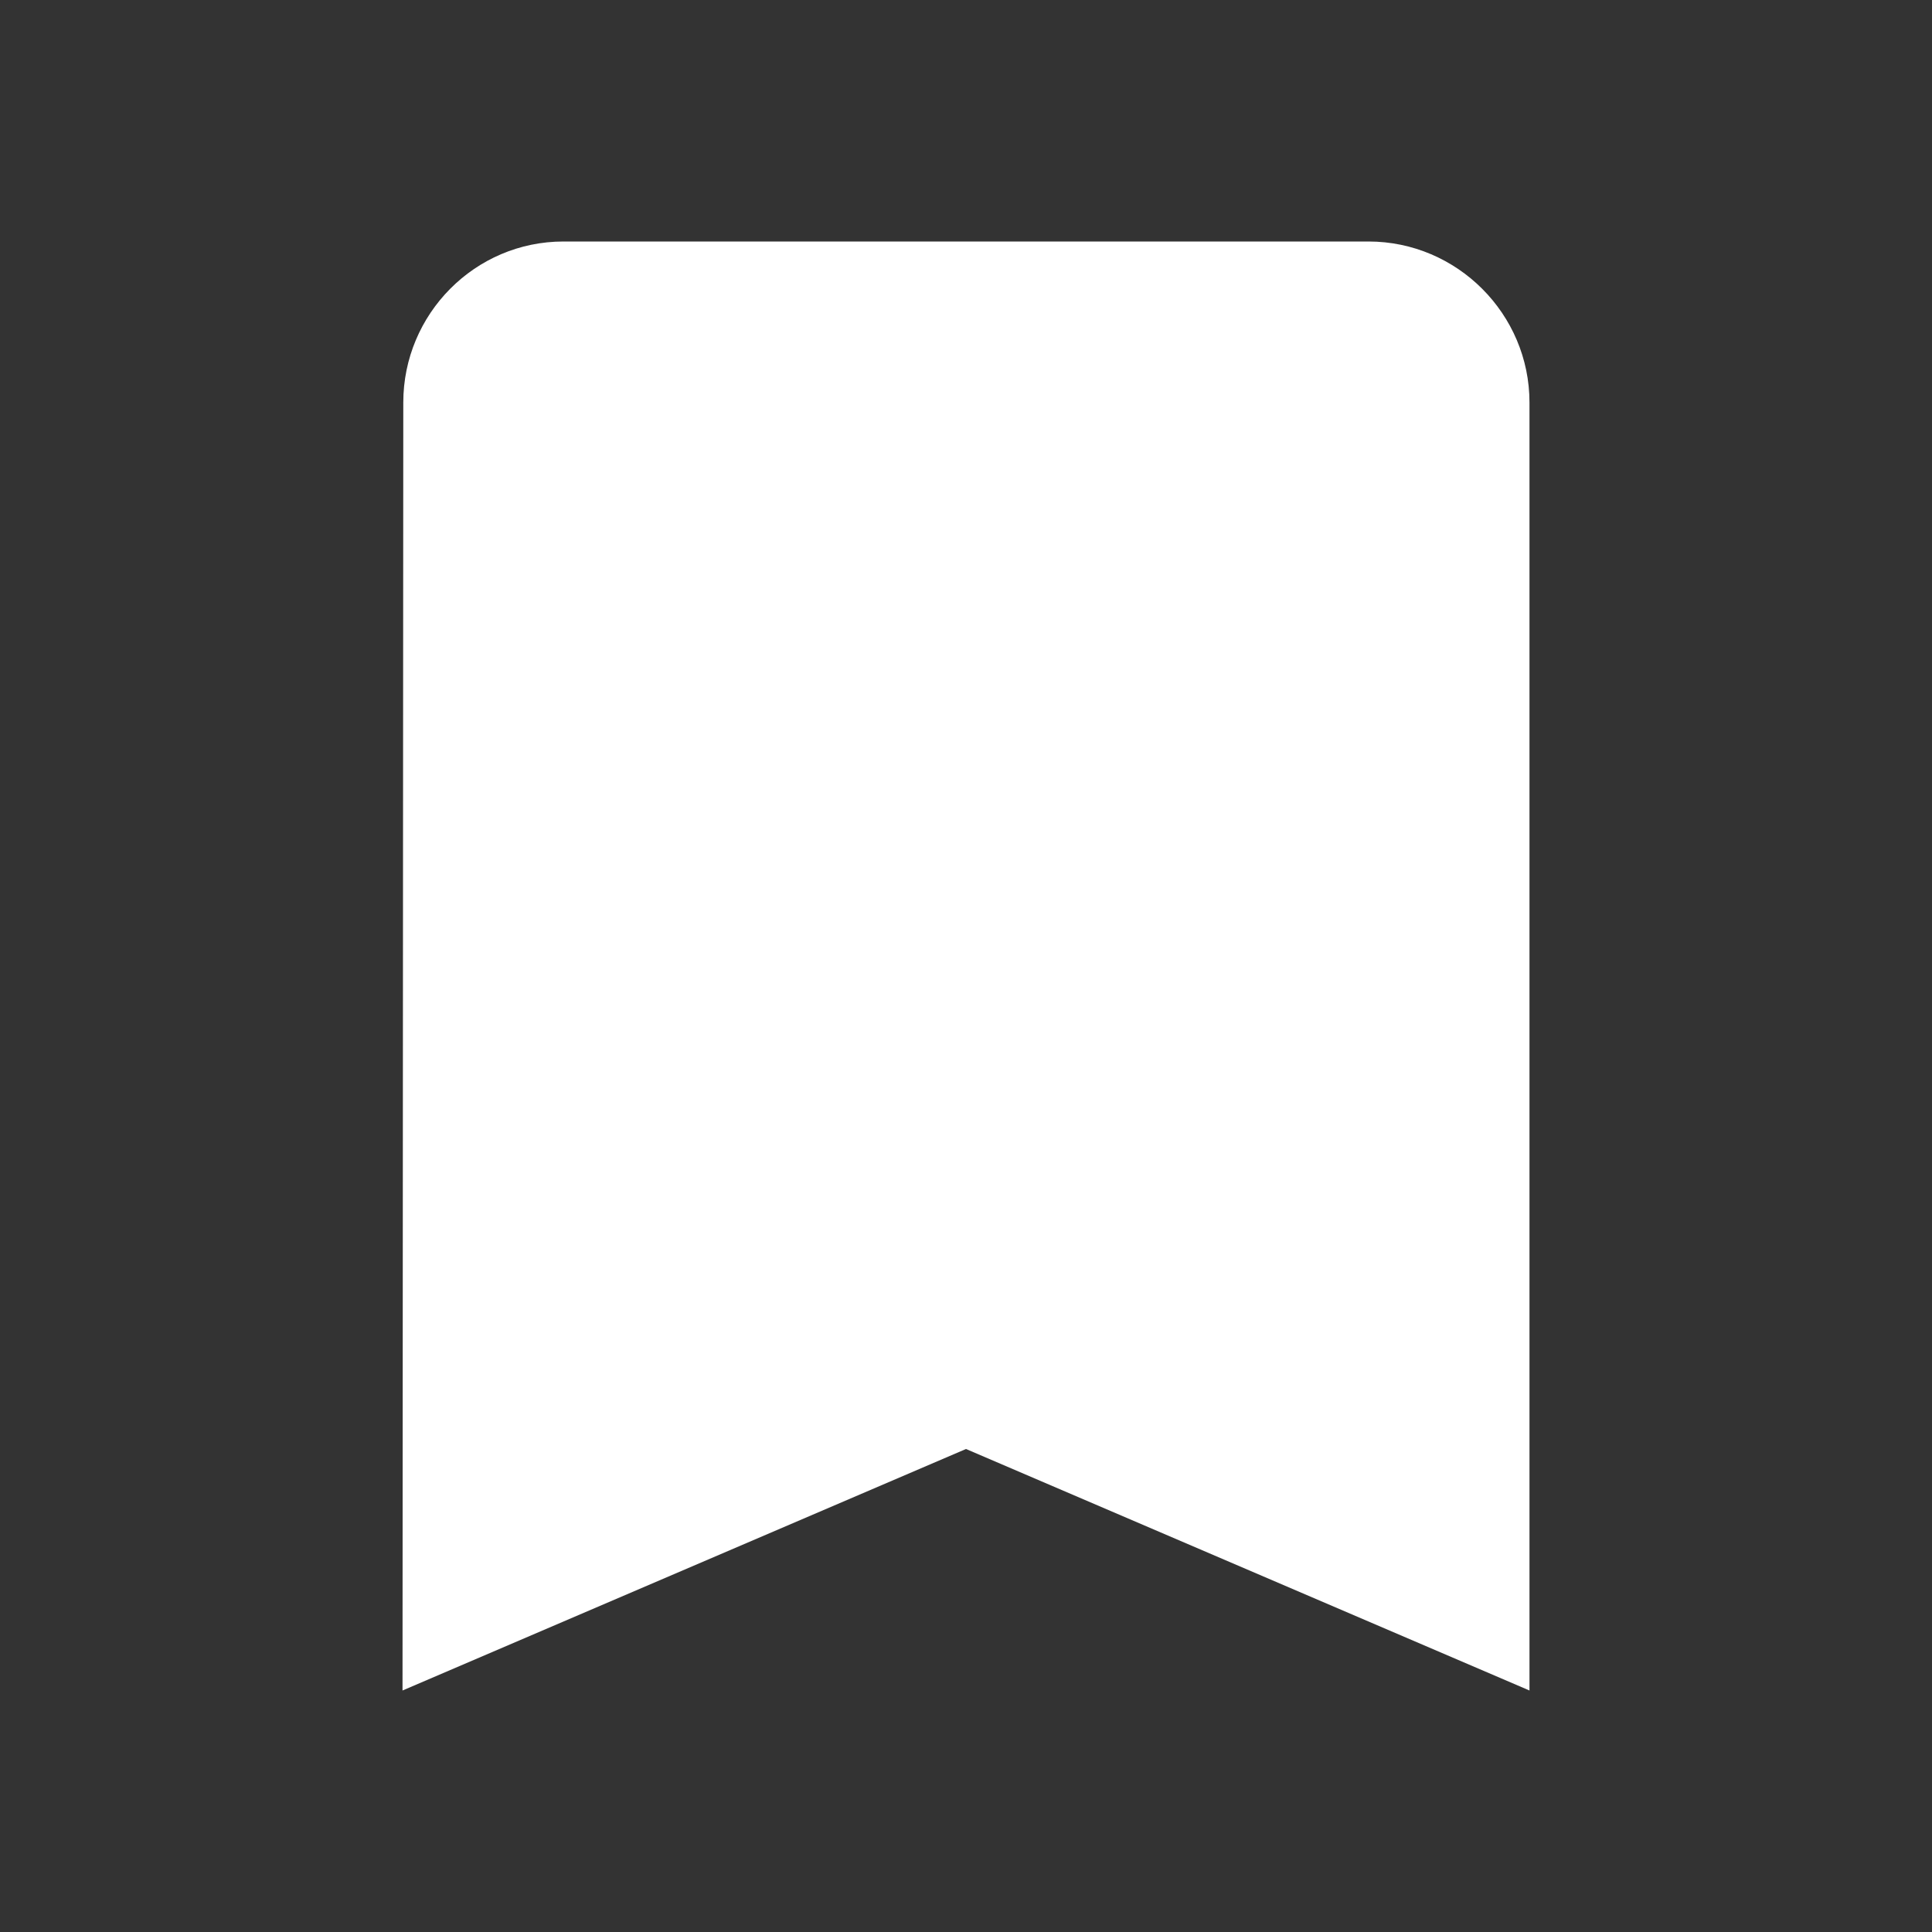<svg width="35" height="35" viewBox="0 0 35 35" fill="none" xmlns="http://www.w3.org/2000/svg">
<rect x="0" y="0" width="35" height="35" fill="#333333" stroke="none"/>
<path d="M24.792 4.375H10.208C8.604 4.375 7.306 5.688 7.306 7.292L7.292 30.625L17.5 26.25L27.708 30.625V7.292C27.708 5.688 26.396 4.375 24.792 4.375Z" fill="white"/>
</svg>
